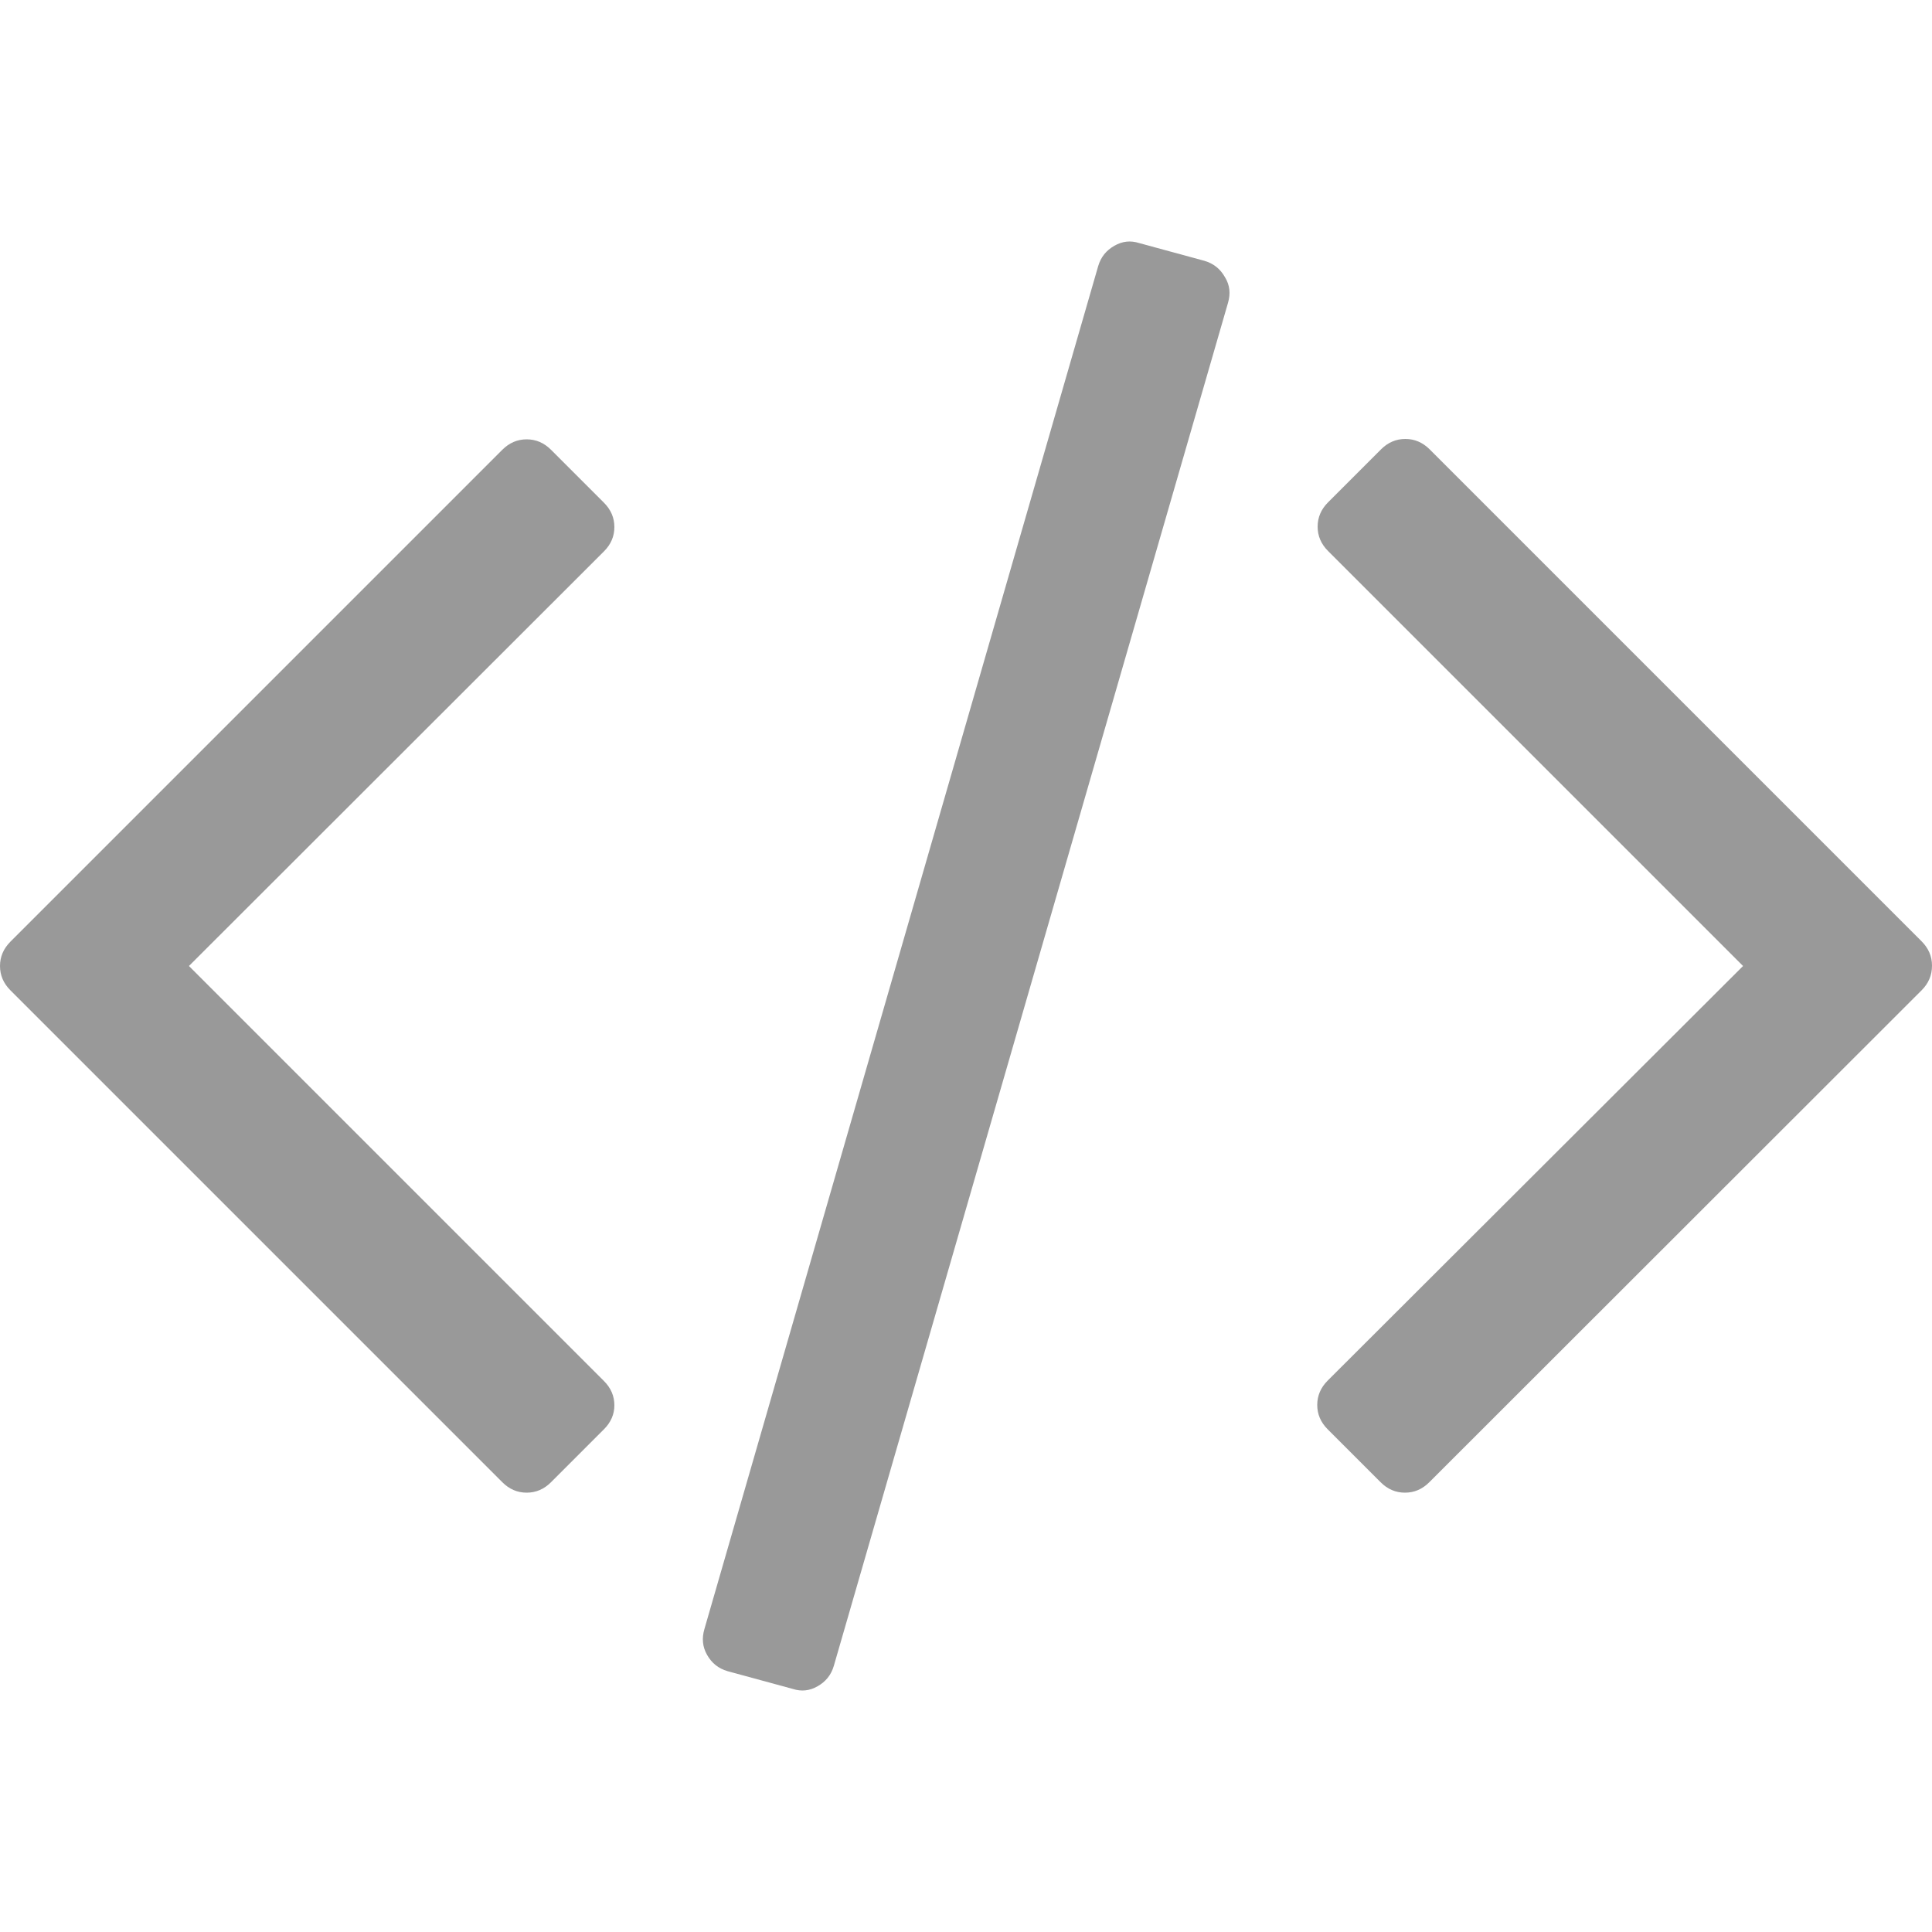 <?xml version="1.0" encoding="utf-8"?>
<!-- Generator: Adobe Illustrator 18.0.0, SVG Export Plug-In . SVG Version: 6.00 Build 0)  -->
<!DOCTYPE svg PUBLIC "-//W3C//DTD SVG 1.1//EN" "http://www.w3.org/Graphics/SVG/1.1/DTD/svg11.dtd">
<svg version="1.1" id="图层_1" xmlns="http://www.w3.org/2000/svg" xmlns:xlink="http://www.w3.org/1999/xlink" x="0px" y="0px"
	 viewBox="0 0 500 500" enable-background="new 0 0 500 500" xml:space="preserve">
<path fill="#999999" d="M156.3,369.9l-13.7,13.7c-1.8,1.8-3.9,2.7-6.3,2.7c-2.4,0-4.5-0.9-6.3-2.7L2.7,256.3
	C0.9,254.5,0,252.4,0,250c0-2.4,0.9-4.5,2.7-6.3l127.3-127.3c1.8-1.8,3.9-2.7,6.3-2.7c2.4,0,4.5,0.9,6.3,2.7l13.7,13.7
	c1.8,1.8,2.7,3.9,2.7,6.3c0,2.4-0.9,4.5-2.7,6.3L48.9,250l107.4,107.4c1.8,1.8,2.7,3.9,2.7,6.3C159,366,158.1,368.1,156.3,369.9
	L156.3,369.9z M317.8,78.4L215.8,431.1c-0.7,2.4-2.1,4.1-4.2,5.3c-2.1,1.2-4.2,1.4-6.4,0.7l-16.9-4.6c-2.4-0.7-4.1-2.1-5.3-4.2
	c-1.2-2.1-1.4-4.3-0.7-6.7L284.2,68.9c0.7-2.4,2.1-4.1,4.2-5.3c2.1-1.2,4.2-1.4,6.4-0.7l16.9,4.6c2.4,0.7,4.1,2.1,5.3,4.2
	C318.3,73.8,318.5,76,317.8,78.4L317.8,78.4z M497.3,256.3L369.9,383.6c-1.8,1.8-3.9,2.7-6.3,2.7c-2.4,0-4.5-0.9-6.3-2.7l-13.7-13.7
	c-1.8-1.8-2.7-3.9-2.7-6.3c0-2.4,0.9-4.5,2.7-6.3L451.1,250L343.7,142.6c-1.8-1.8-2.7-3.9-2.7-6.3c0-2.4,0.9-4.5,2.7-6.3l13.7-13.7
	c1.8-1.8,3.9-2.7,6.3-2.7c2.4,0,4.5,0.9,6.3,2.7l127.3,127.3c1.8,1.8,2.7,3.9,2.7,6.3C500,252.4,499.1,254.5,497.3,256.3
	L497.3,256.3z"/>
</svg>

